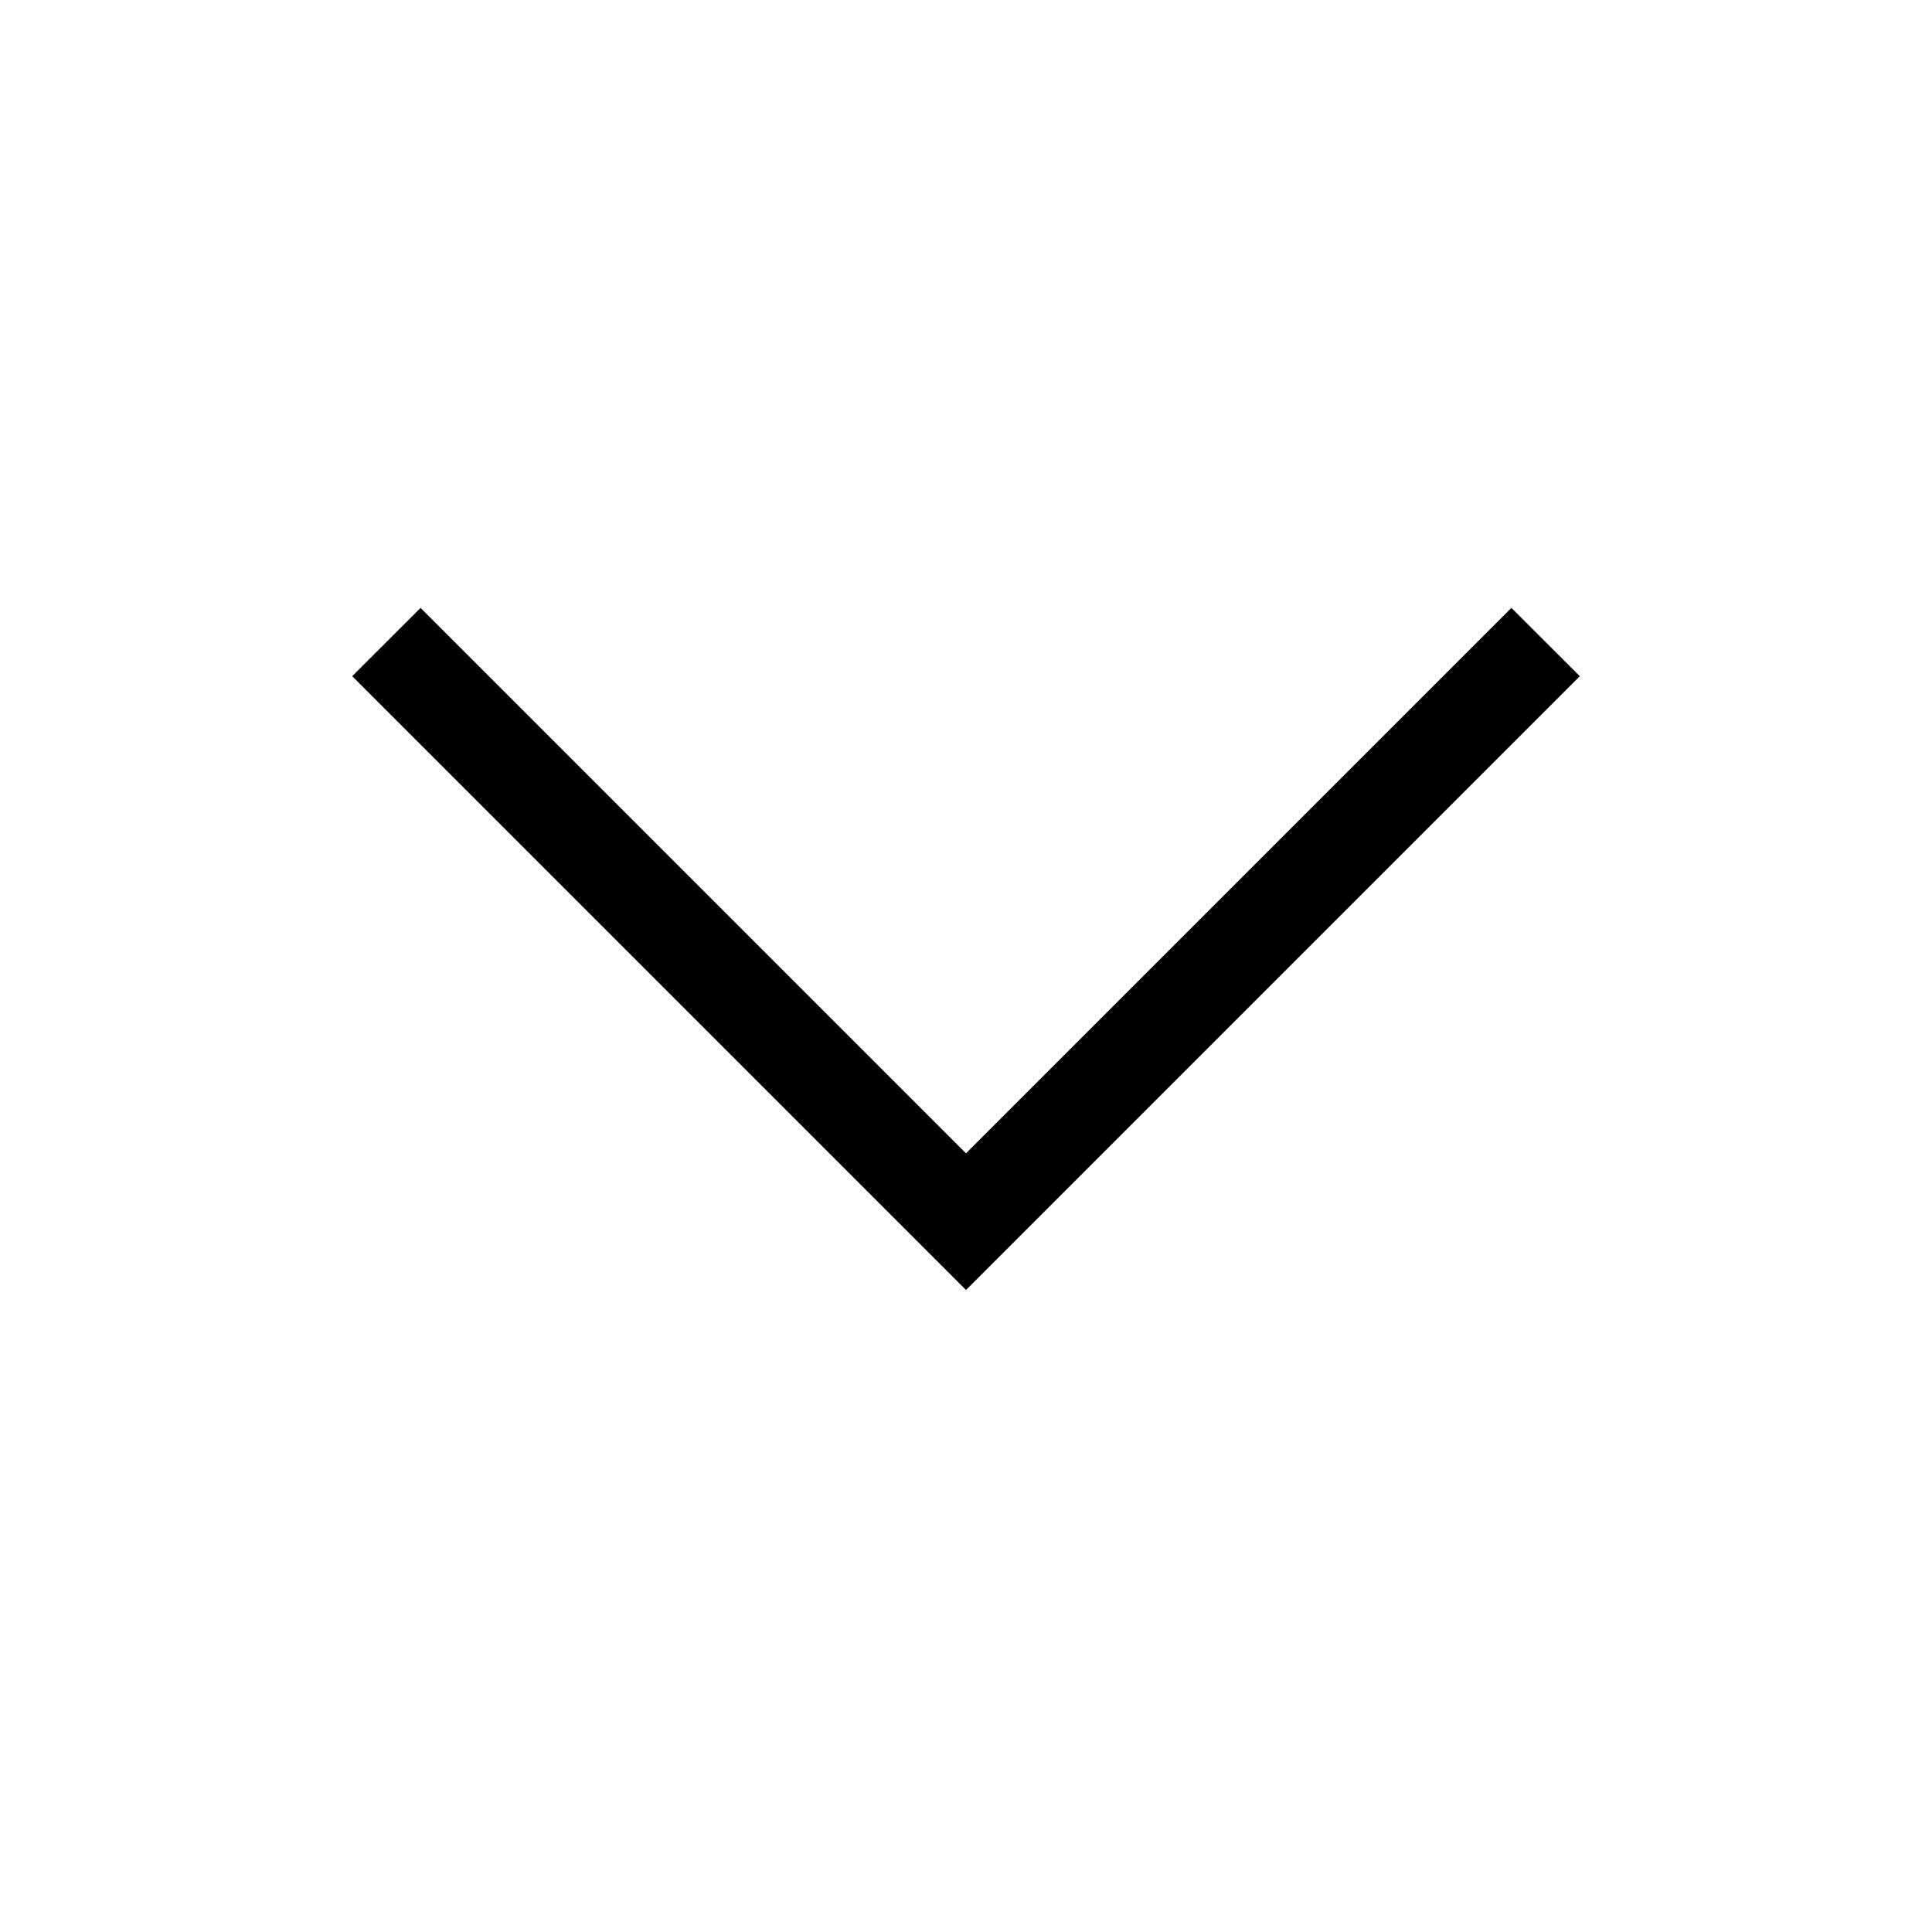 <svg width="20" height="20" viewBox="0 0 20 20" fill="none" xmlns="http://www.w3.org/2000/svg">
<g id="Icon">
<path id="Vector" fill-rule="evenodd" clip-rule="evenodd" d="M10 13.354L3.646 7L4.354 6.293L10 11.939L15.646 6.293L16.354 7L10 13.354Z" fill="black"/>
</g>
</svg>
